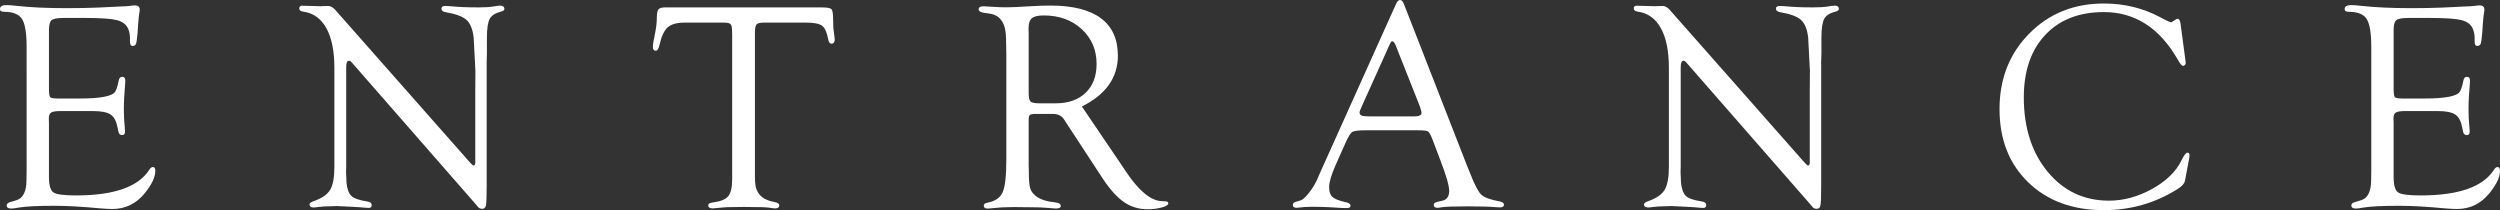 <?xml version="1.0" encoding="UTF-8"?><svg id="_レイヤー_2" xmlns="http://www.w3.org/2000/svg" viewBox="0 0 1256.48 105.62"><rect x="0" y="0" width="1256.48" height="105.62" fill="#333333" stroke="none"/><defs><style>.cls-1{fill:#fff;}</style></defs><g id="_レイヤー"><path class="cls-1" d="M24.61,15.18v29.55c0,2.25.21,3.62.62,4.08.41.47,1.67.7,3.77.7h11.28c5.13,0,9.18-.29,12.16-.88,2.64-.54,4.35-1.25,5.13-2.12.78-.88,1.49-2.93,2.12-6.15.25-1.22.87-1.81,1.87-1.76.95.05,1.42.71,1.42,1.97,0,.34-.03.88-.08,1.61-.44,4.73-.65,9.04-.65,12.93,0,2.97.15,5.92.44,8.84.1.97.15,1.68.15,2.12,0,1.22-.48,1.83-1.42,1.83-1.05,0-1.67-.54-1.87-1.61l-.44-2.05c-.59-3.27-1.76-5.49-3.51-6.67-1.75-1.17-4.73-1.76-8.92-1.76h-16.15c-2.39,0-3.98.25-4.79.73-.8.49-1.21,1.47-1.21,2.94l.07,2.42v27c0,4.16.74,6.75,2.23,7.78,1.49,1.03,5.25,1.54,11.3,1.54,19.16,0,31.47-4.32,36.93-12.96.55-.83,1.1-1.27,1.65-1.32.9-.05,1.35.58,1.35,1.9,0,3.16-1.78,6.94-5.35,11.31-4.3,5.26-9.72,7.88-16.26,7.88-1.42,0-3.32-.1-5.71-.29-9.33-.88-17.04-1.32-23.14-1.32-8.55,0-14.58.29-18.09.88-1.86.34-3.13.51-3.81.51-1.56,0-2.34-.53-2.34-1.58,0-.81.63-1.39,1.9-1.72l2.78-.81c3.52-.98,5.27-4.4,5.27-10.27l.07-4.77V23.68c0-6.99-.77-11.7-2.31-14.12-1.54-2.42-4.53-3.63-8.97-3.63-1.42,0-2.12-.45-2.12-1.36,0-1.34,1.1-2.01,3.3-2.01,1.22,0,2.86.12,4.91.37,6.98.78,15.38,1.17,25.2,1.17,5.96,0,11.23-.1,15.82-.29l10.4-.51c2.88-.1,4.64-.19,5.27-.29,1.32-.19,2.29-.29,2.93-.29,1.61,0,2.42.71,2.42,2.12,0,.44-.07,1-.22,1.68-.15.68-.34,2.63-.59,5.84l-.29,4.31c-.25,2.82-.5,4.59-.75,5.29-.25.7-.8,1.08-1.64,1.13-.95.05-1.42-.68-1.42-2.2v-1.9c0-1.56-.29-3.05-.88-4.47-.93-2.2-2.8-3.66-5.63-4.39s-8.02-1.1-15.57-1.1h-11.48c-3.02,0-4.97.38-5.85,1.14-.88.76-1.32,2.44-1.32,5.04Z"/><path class="cls-1" d="M244.6,31.79v61.38c0,5.52-.12,8.88-.37,10.07-.25,1.2-.93,1.77-2.05,1.72-.73-.05-1.29-.27-1.68-.66l-1.61-1.9-61.74-70.61-.73-.81c-.29-.29-.64-.44-1.03-.44-.93,0-1.39,1.1-1.39,3.3v49.71l-.07,3.08.22,5.21c.34,3.23,1.17,5.45,2.49,6.67,1.32,1.22,3.91,2.13,7.76,2.71,1.61.19,2.42.81,2.42,1.86,0,.95-.51,1.43-1.54,1.43-.68,0-1.42-.05-2.2-.15-.54-.1-2.66-.24-6.37-.44l-7.47-.37-3.52.13c-1.9,0-3.71.11-5.42.33-1.27.18-2.17.27-2.71.27-1.27,0-1.95-.45-2.05-1.36-.05-.72.63-1.31,2.05-1.79,4.1-1.42,6.87-3.31,8.31-5.68,1.44-2.37,2.16-6.19,2.16-11.47v-49.84c0-8.45-1.34-15.11-4.03-19.97-2.69-4.86-6.57-7.64-11.65-8.32-1.32-.19-1.98-.74-1.98-1.64s.54-1.36,1.61-1.36c.24,0,.63.03,1.17.07l3,.07,4.91.15,1.17-.07c1.17-.05,2.07-.07,2.71-.07,1.22,0,2.44.71,3.66,2.12l67.38,76.32c1.07,1.22,1.76,1.81,2.05,1.76.49-.05.76-.51.81-1.39v-36.25l.07-9.89-.88-16.85c-.49-4.15-1.7-7.09-3.63-8.83-1.93-1.73-5.41-3.01-10.44-3.85-1.42-.24-2.12-.84-2.12-1.79s.71-1.36,2.12-1.36c.63,0,1.66.07,3.08.2,3.37.35,7.88.53,13.55.53,3.03,0,5.44-.15,7.25-.44,1.56-.29,2.76-.44,3.59-.44,1.27,0,1.95.51,2.05,1.54.05.64-.44,1.1-1.46,1.39-2.98.73-4.94,1.95-5.9,3.66-.95,1.71-1.43,4.91-1.43,9.59v7.91l-.15,4.83Z"/><path class="cls-1" d="M404.9,11.35h-20.58c-2.15,0-3.5.29-4.06.88-.56.59-.84,2.03-.84,4.33v71.89l.07,2.86c.24,5.72,3.44,9.12,9.59,10.2,1.71.29,2.56.84,2.56,1.65,0,1.05-.69,1.58-2.06,1.58-.59,0-1.79-.15-3.6-.44-.93-.15-3.13-.22-6.61-.22l-5.36-.07-5.72.07c-2.06,0-3.79.07-5.21.22-2.79.29-4.43.44-4.92.44-1.47,0-2.2-.52-2.2-1.57,0-.76.81-1.24,2.42-1.43,3.76-.49,6.3-1.53,7.62-3.12,1.32-1.59,1.98-4.44,1.98-8.55V17.37l-.07-1.91c0-1.76-.26-2.88-.77-3.37-.51-.49-1.7-.73-3.55-.73h-19.41c-3.96,0-6.82.79-8.61,2.38-1.78,1.59-3.16,4.58-4.14,8.97-.44,1.9-1.1,2.83-1.98,2.78-.88-.05-1.32-.71-1.32-1.97,0-1.02.29-2.9.88-5.62.73-3.5,1.1-6.4,1.1-8.69s.26-3.71.77-4.42c.51-.71,1.6-1.06,3.26-1.06h78.87c2.69,0,4.31.29,4.87.88.56.58.84,2.31.84,5.18s.12,4.96.37,6.27c.24,1.65.39,2.85.44,3.57.05,1.46-.46,2.24-1.54,2.33-.88.05-1.46-.71-1.76-2.27-.64-3.47-1.66-5.72-3.08-6.77-1.42-1.05-4.17-1.57-8.28-1.57Z"/><path class="cls-1" d="M543.74,53.52l20.21,29.8,2.34,3.51c6.25,9.16,12.01,13.9,17.29,14.24l2.34.15c.88.05,1.29.4,1.25,1.04-.05.75-1.14,1.42-3.26,2.01-2.12.6-4.53.9-7.21.9-4.39,0-8.34-1.21-11.83-3.63-3.49-2.42-7.04-6.36-10.66-11.83l-18.24-27.83-1.03-1.61c-1.17-2-3.08-3-5.71-3h-9.74l-1.61.29c-.59.34-.88,1.13-.88,2.35v22.93l.07,2.94c0,4.21.21,7.09.62,8.63.41,1.54,1.4,2.93,2.97,4.15,2.1,1.67,5.35,2.72,9.74,3.16,1.76.19,2.66.74,2.71,1.65.1.95-.71,1.43-2.42,1.43-.68,0-2.12-.11-4.32-.32-2-.22-5.1-.33-9.3-.33l-7.03-.08-3.81.07c-1.66,0-3.66.12-6.01.37-1.9.19-3.22.29-3.96.29-1.22,0-1.83-.5-1.83-1.5,0-.71.61-1.19,1.83-1.43,3.91-.73,6.47-2.5,7.69-5.32,1.22-2.81,1.83-8.35,1.83-16.61V27.28l-.15-7.63c0-7.63-2.66-11.88-7.98-12.76l-3.44-.51c-1.56-.29-2.34-.86-2.34-1.72,0-1,.83-1.5,2.49-1.5.39,0,2.1.1,5.13.29,1.76.15,3.93.22,6.52.22,2.25,0,6.08-.17,11.5-.51,3.91-.24,7.35-.37,10.33-.37,11.23,0,19.7,2.11,25.42,6.34s8.57,10.52,8.57,18.88c0,11-6.03,19.5-18.09,25.51ZM522.21,51.93h8.29c6.41,0,11.45-1.76,15.12-5.29,3.67-3.53,5.51-8.35,5.51-14.48,0-7.1-2.5-12.95-7.49-17.53-4.99-4.58-11.35-6.87-19.08-6.87-2.89,0-4.88.48-5.98,1.43-1.1.96-1.65,2.68-1.65,5.18l.07,2.42v29.84c0,2.3.31,3.76.92,4.37.61.61,2.04.92,4.29.92Z"/><path class="cls-1" d="M712.82,65.48h-26.51c-3.61,0-5.86.29-6.74.88s-2.05,2.54-3.52,5.87l-4.8,10.79c-2.17,4.94-3.25,8.61-3.25,11.01s.57,3.96,1.72,4.99c1.15,1.03,3.41,1.91,6.77,2.64,1.46.29,2.22.86,2.27,1.72.05.81-.63,1.21-2.04,1.21-.54,0-1.37-.03-2.48-.08l-7.01-.41c-2.34-.11-5.04-.17-8.11-.17-1.41,0-2.51.03-3.29.1-2.48.27-3.85.41-4.09.41-1.31,0-1.97-.45-1.97-1.35,0-.8.42-1.33,1.25-1.58l2.71-.81c.98-.29,2.29-1.48,3.96-3.55,1.66-2.08,3.03-4.24,4.1-6.49l2.12-4.84L701.54,2.2c.63-1.46,1.34-2.2,2.12-2.2s1.44.71,1.98,2.13l31.49,80.68,1.61,3.96c2.29,5.92,4.2,9.6,5.71,11.04,1.51,1.44,4.59,2.58,9.23,3.41,1.51.29,2.25.88,2.2,1.79-.05.81-.73,1.22-2.05,1.22-.44,0-1.37-.05-2.78-.15-2.54-.24-7.06-.37-13.55-.37s-11.04.15-12.74.44c-1.03.19-1.78.29-2.27.29-1.27,0-1.9-.5-1.9-1.5,0-.76.61-1.26,1.83-1.5l2.27-.51c2.44-.49,3.66-2.15,3.66-4.99,0-2.59-1.49-7.75-4.47-15.48l-3.66-9.69c-1.03-2.69-1.83-4.24-2.42-4.66-.59-.42-2.25-.62-4.98-.62ZM713.7,53.69l-11.5-29-.59-1.54c-.59-1.56-1.22-2.37-1.9-2.42-.34-.05-.73.42-1.17,1.39l-14.28,31.71c-.64,1.37-.95,2.27-.95,2.71,0,1.27,1.12,1.9,3.37,1.9l1.98.07h22.12c2.44,0,3.66-.61,3.66-1.83,0-.34-.12-.9-.37-1.68l-.37-1.32Z"/><path class="cls-1" d="M915.31,31.79v61.38c0,5.52-.12,8.88-.37,10.07-.25,1.2-.93,1.77-2.05,1.72-.73-.05-1.29-.27-1.68-.66l-1.61-1.9-61.74-70.61-.73-.81c-.29-.29-.64-.44-1.03-.44-.93,0-1.39,1.1-1.39,3.3v49.71l-.07,3.08.22,5.21c.34,3.23,1.17,5.45,2.49,6.67,1.32,1.22,3.91,2.13,7.76,2.71,1.61.19,2.42.81,2.42,1.86,0,.95-.51,1.43-1.54,1.43-.68,0-1.42-.05-2.2-.15-.54-.1-2.66-.24-6.37-.44l-7.47-.37-3.52.13c-1.9,0-3.71.11-5.42.33-1.27.18-2.17.27-2.71.27-1.27,0-1.95-.45-2.05-1.36-.05-.72.63-1.31,2.05-1.79,4.1-1.42,6.87-3.31,8.31-5.68,1.44-2.37,2.16-6.19,2.16-11.47v-49.84c0-8.45-1.34-15.11-4.03-19.97-2.69-4.86-6.57-7.64-11.65-8.32-1.32-.19-1.98-.74-1.98-1.64s.54-1.36,1.61-1.36c.24,0,.63.03,1.17.07l3,.07,4.91.15,1.17-.07c1.17-.05,2.07-.07,2.71-.07,1.22,0,2.44.71,3.66,2.12l67.38,76.32c1.07,1.22,1.76,1.81,2.05,1.76.49-.05.76-.51.81-1.39v-36.25l.07-9.89-.88-16.85c-.49-4.15-1.7-7.09-3.63-8.83-1.93-1.73-5.41-3.01-10.44-3.85-1.42-.24-2.12-.84-2.12-1.79s.71-1.36,2.12-1.36c.63,0,1.66.07,3.08.2,3.37.35,7.88.53,13.55.53,3.03,0,5.44-.15,7.25-.44,1.56-.29,2.76-.44,3.59-.44,1.27,0,1.95.51,2.05,1.54.05.64-.44,1.1-1.46,1.39-2.98.73-4.94,1.95-5.9,3.66-.95,1.71-1.43,4.91-1.43,9.59v7.91l-.15,4.83Z"/><path class="cls-1" d="M1095.97,12.23l2.34,17.58.22,1.83-.22.73c-.25.44-.61.68-1.1.73-.59.05-1.46-.97-2.64-3.07-9.14-15.97-21.53-23.96-37.17-23.96-12.46,0-22.29,3.83-29.47,11.48s-10.78,18.11-10.78,31.37c0,15.26,4,27.73,11.99,37.41s18.27,14.52,30.83,14.52c7.33,0,14.54-1.96,21.63-5.88,7.09-3.92,12-8.67,14.74-14.25,1.27-2.6,2.25-3.92,2.93-3.97.78-.05,1.17.42,1.17,1.4l-.07.81-.29,1.62-1.68,8.98-.29,1.33c-.2,1.27-1.34,2.59-3.44,3.96-11.28,7.18-23.71,10.77-37.28,10.77-15.72,0-28.39-4.66-38.01-13.98-9.62-9.32-14.43-21.59-14.43-36.82s4.98-27.87,14.94-37.95c9.96-10.08,22.46-15.11,37.5-15.11,10.3,0,19.77,2.32,28.42,6.96l2.93,1.54,1.17.51,1.25.44c.24,0,.61-.19,1.1-.59,1.08-.78,1.81-1.17,2.2-1.17.78,0,1.3.93,1.54,2.78Z"/><path class="cls-1" d="M1203.02,15.18v29.55c0,2.25.21,3.62.62,4.08.41.47,1.67.7,3.77.7h11.28c5.13,0,9.18-.29,12.16-.88,2.64-.54,4.35-1.25,5.13-2.12.78-.88,1.49-2.93,2.12-6.15.25-1.22.87-1.81,1.87-1.76.95.05,1.42.71,1.42,1.97,0,.34-.03.88-.08,1.61-.44,4.73-.65,9.04-.65,12.93,0,2.97.15,5.92.44,8.84.1.97.15,1.68.15,2.12,0,1.22-.48,1.83-1.42,1.83-1.05,0-1.67-.54-1.87-1.61l-.44-2.05c-.59-3.27-1.76-5.49-3.51-6.67-1.75-1.17-4.73-1.76-8.92-1.76h-16.15c-2.39,0-3.98.25-4.79.73-.8.49-1.21,1.47-1.21,2.94l.07,2.42v27c0,4.16.74,6.75,2.23,7.78,1.49,1.03,5.25,1.54,11.3,1.54,19.16,0,31.47-4.32,36.93-12.96.55-.83,1.1-1.27,1.65-1.32.9-.05,1.35.58,1.35,1.9,0,3.16-1.78,6.94-5.35,11.31-4.3,5.26-9.72,7.88-16.26,7.88-1.42,0-3.32-.1-5.71-.29-9.33-.88-17.04-1.32-23.14-1.32-8.55,0-14.58.29-18.09.88-1.86.34-3.13.51-3.81.51-1.56,0-2.34-.53-2.34-1.58,0-.81.63-1.39,1.9-1.72l2.78-.81c3.52-.98,5.27-4.4,5.27-10.27l.07-4.77V23.68c0-6.99-.77-11.7-2.31-14.12-1.54-2.42-4.53-3.63-8.97-3.63-1.42,0-2.12-.45-2.12-1.36,0-1.34,1.1-2.01,3.3-2.01,1.22,0,2.86.12,4.91.37,6.98.78,15.38,1.17,25.2,1.17,5.96,0,11.23-.1,15.82-.29l10.4-.51c2.88-.1,4.64-.19,5.27-.29,1.32-.19,2.29-.29,2.93-.29,1.61,0,2.42.71,2.42,2.12,0,.44-.07,1-.22,1.68-.15.68-.34,2.63-.59,5.84l-.29,4.31c-.25,2.82-.5,4.59-.75,5.29-.25.7-.8,1.08-1.64,1.13-.95.05-1.42-.68-1.42-2.2v-1.9c0-1.56-.29-3.05-.88-4.47-.93-2.2-2.8-3.66-5.63-4.39s-8.02-1.1-15.57-1.1h-11.48c-3.02,0-4.97.38-5.85,1.14-.88.76-1.32,2.44-1.32,5.04Z"/></g></svg>